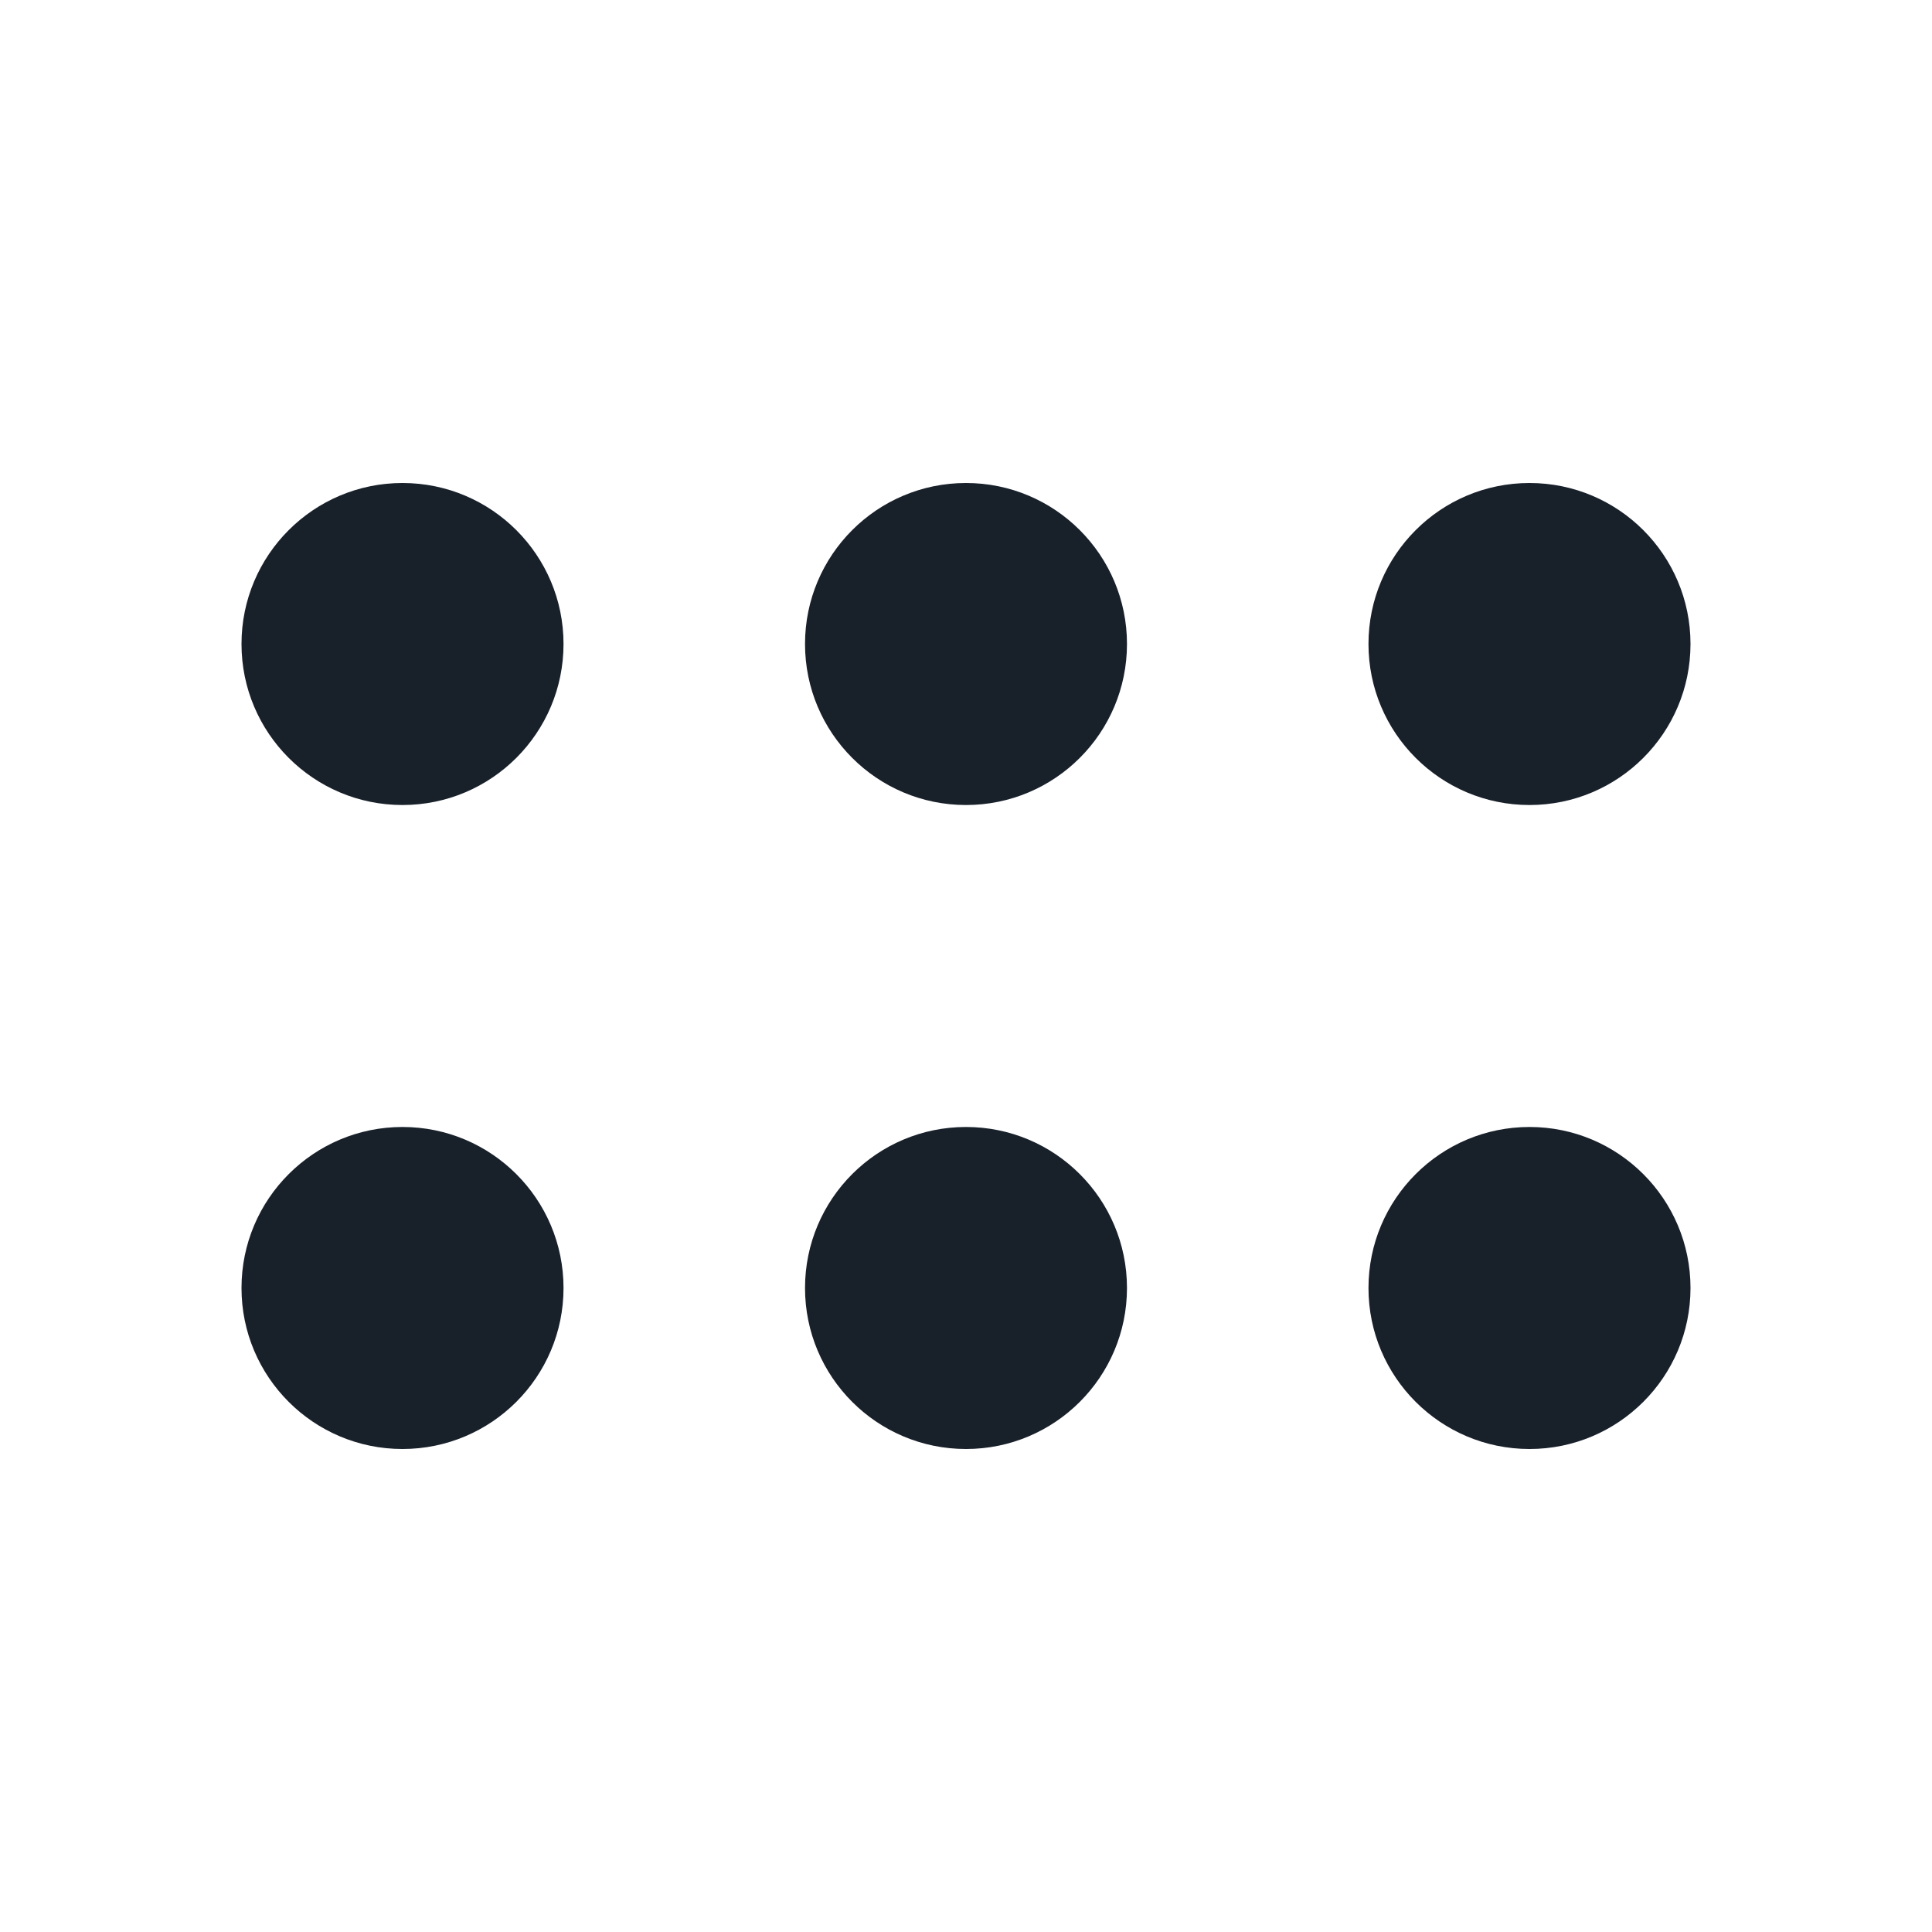 <svg width="28" height="28" viewBox="0 0 28 28" fill="none" xmlns="http://www.w3.org/2000/svg">
<path d="M5.833 11.667C7.122 11.667 8.167 10.622 8.167 9.333C8.167 8.045 7.122 7 5.833 7C4.545 7 3.5 8.045 3.5 9.333C3.5 10.622 4.545 11.667 5.833 11.667Z" fill="#18202A"/>
<path d="M5.833 21C7.122 21 8.167 19.955 8.167 18.667C8.167 17.378 7.122 16.333 5.833 16.333C4.545 16.333 3.5 17.378 3.5 18.667C3.5 19.955 4.545 21 5.833 21Z" fill="#18202A"/>
<path d="M16.333 9.333C16.333 10.622 15.289 11.667 14 11.667C12.711 11.667 11.667 10.622 11.667 9.333C11.667 8.045 12.711 7 14 7C15.289 7 16.333 8.045 16.333 9.333Z" fill="#18202A"/>
<path d="M16.333 18.667C16.333 19.955 15.289 21 14 21C12.711 21 11.667 19.955 11.667 18.667C11.667 17.378 12.711 16.333 14 16.333C15.289 16.333 16.333 17.378 16.333 18.667Z" fill="#18202A"/>
<path d="M24.5 18.667C24.5 19.955 23.455 21 22.167 21C20.878 21 19.833 19.955 19.833 18.667C19.833 17.378 20.878 16.333 22.167 16.333C23.455 16.333 24.5 17.378 24.5 18.667Z" fill="#18202A"/>
<path d="M24.5 9.333C24.5 10.622 23.455 11.667 22.167 11.667C20.878 11.667 19.833 10.622 19.833 9.333C19.833 8.045 20.878 7 22.167 7C23.455 7 24.5 8.045 24.5 9.333Z" fill="#18202A"/>
</svg>

